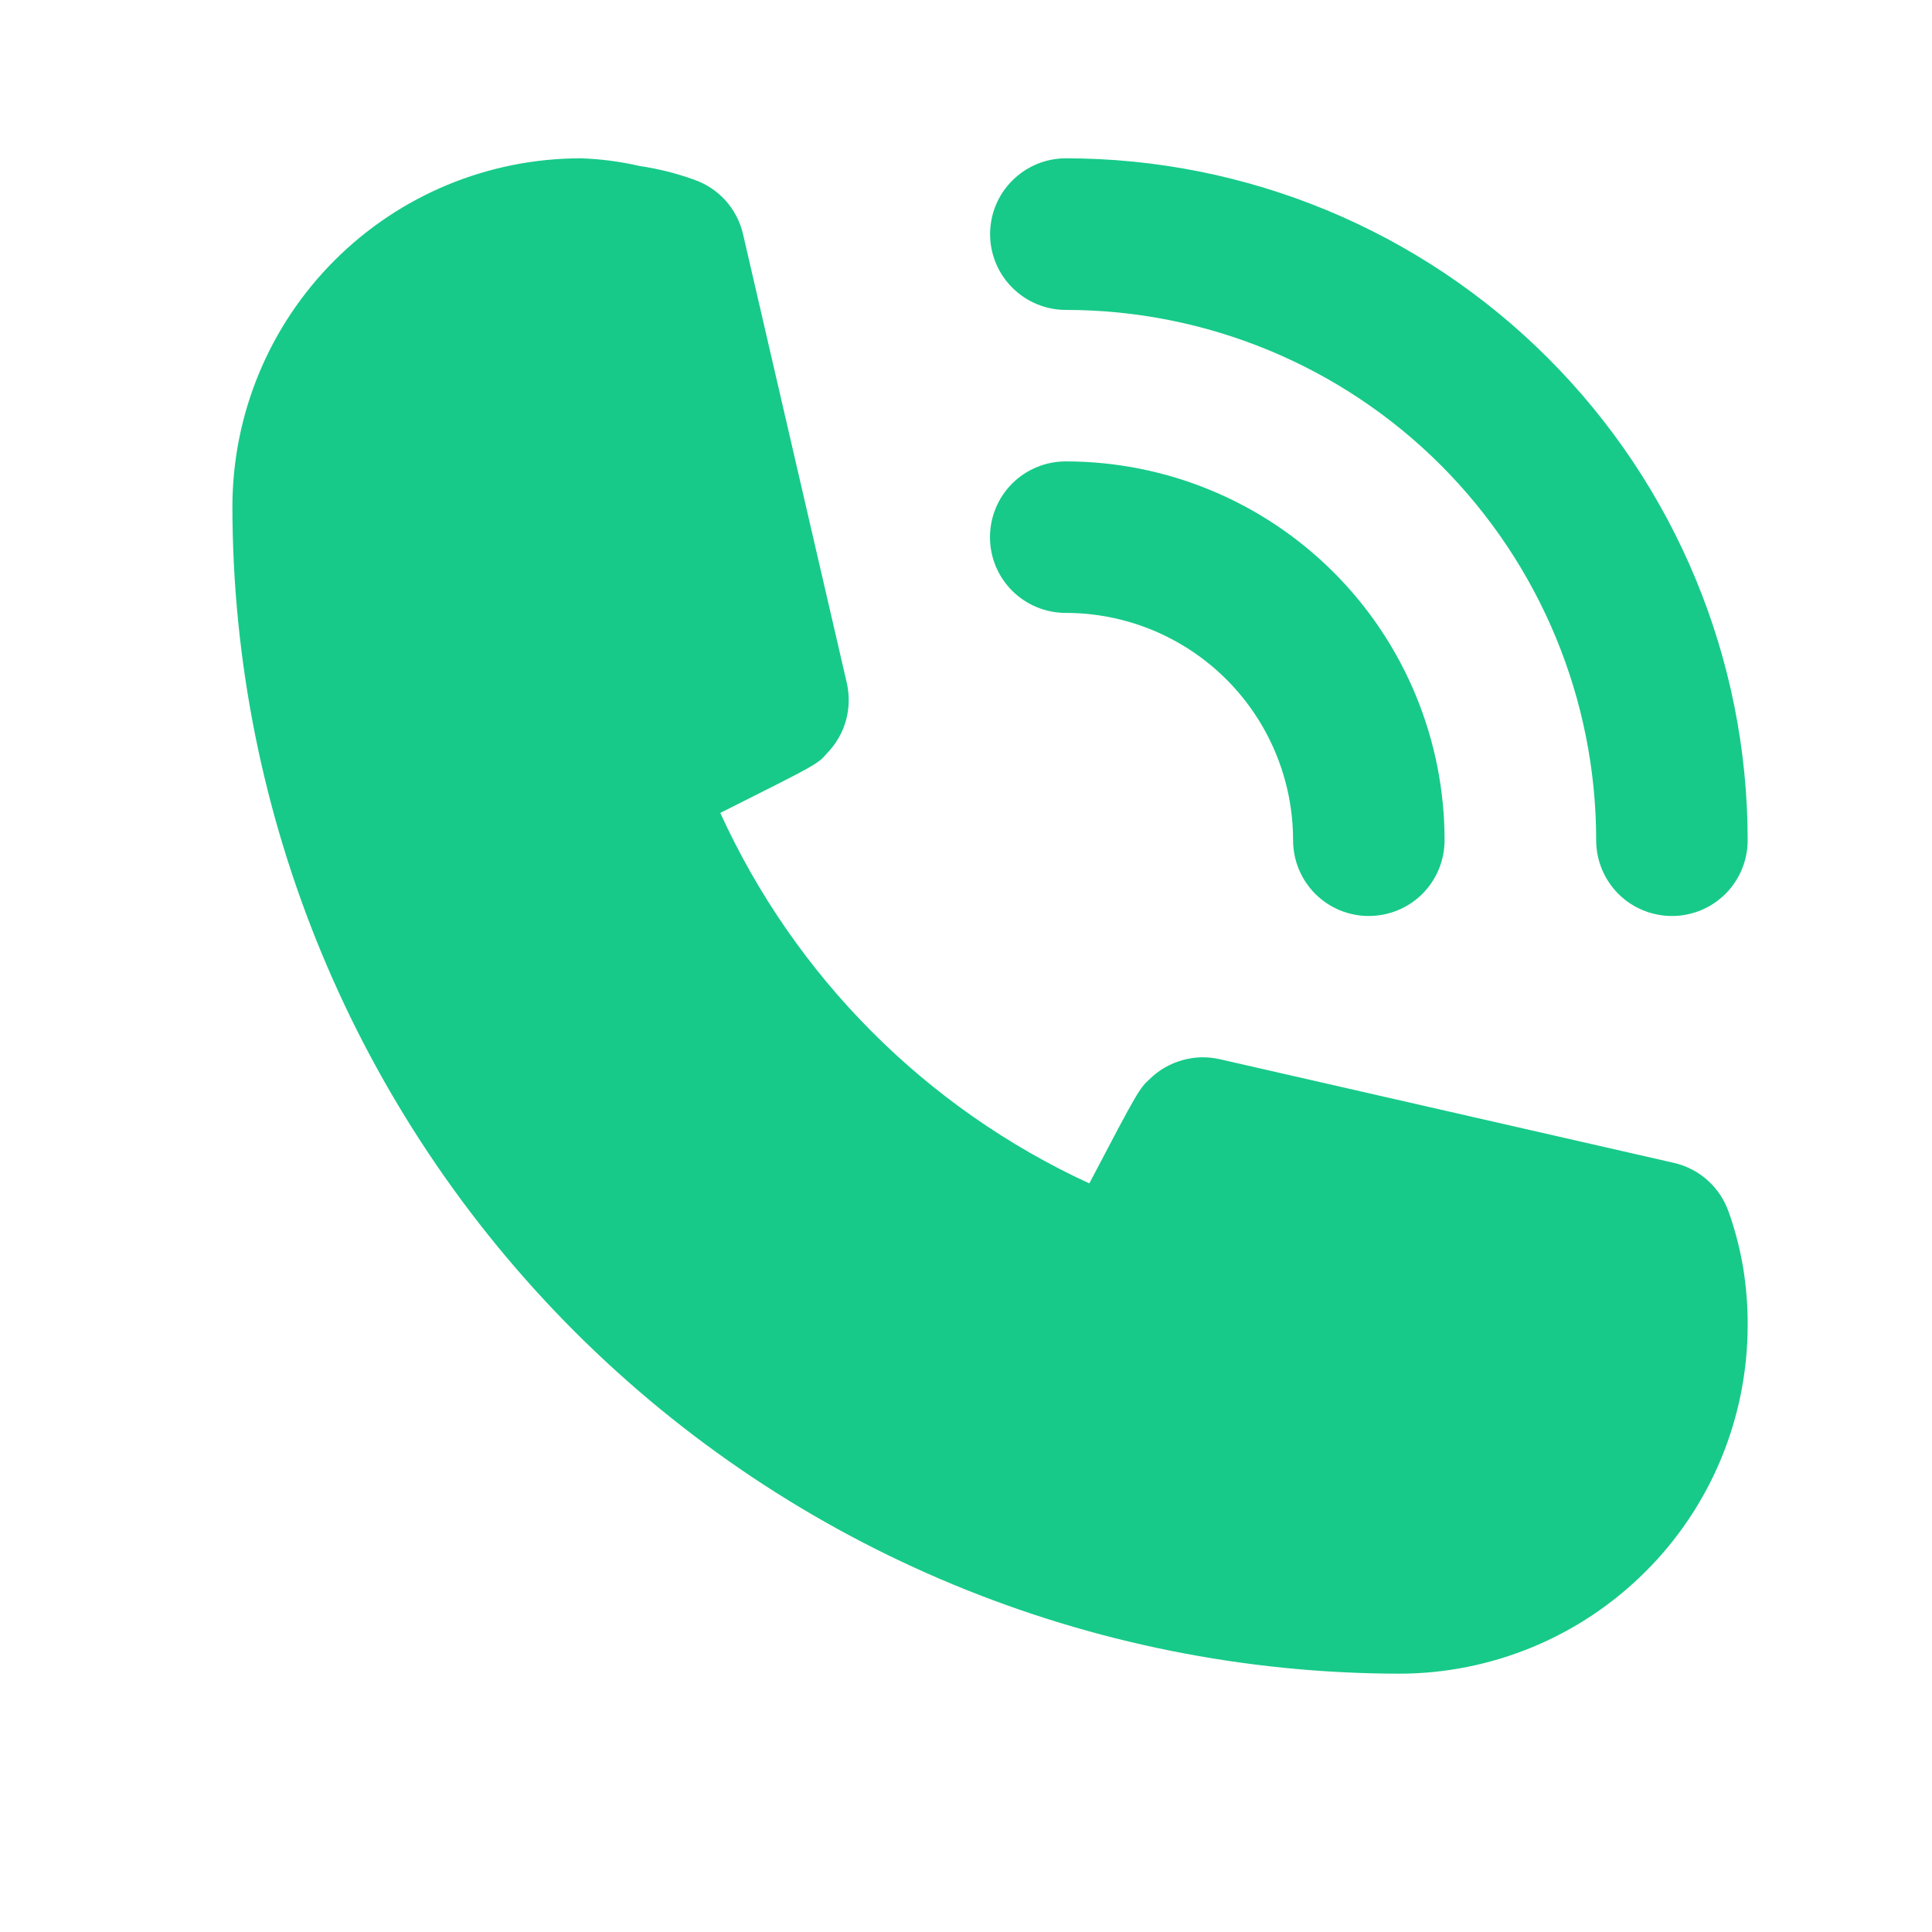 <svg width="17" height="17" viewBox="0 0 17 17" fill="none" xmlns="http://www.w3.org/2000/svg">
<path d="M9.378 5.393C9.908 5.393 10.417 5.604 10.792 5.979C11.167 6.354 11.378 6.863 11.378 7.393C11.378 7.57 11.448 7.74 11.573 7.865C11.698 7.99 11.867 8.06 12.044 8.06C12.221 8.06 12.391 7.99 12.516 7.865C12.641 7.74 12.711 7.57 12.711 7.393C12.711 6.509 12.36 5.661 11.735 5.036C11.11 4.411 10.262 4.06 9.378 4.06C9.201 4.06 9.031 4.13 8.906 4.255C8.781 4.38 8.711 4.55 8.711 4.727C8.711 4.904 8.781 5.073 8.906 5.198C9.031 5.323 9.201 5.393 9.378 5.393Z" fill="#17CA89"/>
<path d="M9.378 2.727C10.616 2.727 11.803 3.218 12.678 4.093C13.553 4.969 14.045 6.156 14.045 7.393C14.045 7.57 14.115 7.74 14.24 7.865C14.365 7.99 14.535 8.06 14.712 8.06C14.888 8.06 15.058 7.99 15.183 7.865C15.308 7.74 15.378 7.57 15.378 7.393C15.378 5.802 14.746 4.276 13.621 3.151C12.496 2.025 10.97 1.393 9.378 1.393C9.201 1.393 9.032 1.464 8.907 1.589C8.782 1.714 8.712 1.883 8.712 2.06C8.712 2.237 8.782 2.406 8.907 2.531C9.032 2.656 9.201 2.727 9.378 2.727ZM15.212 10.667C15.175 10.56 15.112 10.464 15.028 10.388C14.944 10.312 14.842 10.259 14.732 10.233L10.732 9.32C10.623 9.295 10.51 9.298 10.403 9.329C10.296 9.359 10.198 9.415 10.118 9.493C10.025 9.58 10.018 9.587 9.585 10.413C8.147 9.751 6.995 8.594 6.338 7.153C7.185 6.727 7.192 6.727 7.278 6.627C7.356 6.547 7.413 6.449 7.443 6.342C7.473 6.235 7.476 6.122 7.452 6.013L6.538 2.06C6.513 1.95 6.459 1.848 6.384 1.764C6.308 1.68 6.212 1.617 6.105 1.58C5.949 1.524 5.788 1.484 5.625 1.46C5.456 1.421 5.284 1.399 5.112 1.393C4.298 1.393 3.518 1.716 2.943 2.292C2.368 2.867 2.045 3.647 2.045 4.46C2.048 7.182 3.131 9.791 5.056 11.716C6.98 13.64 9.59 14.723 12.312 14.727C12.714 14.727 13.113 14.647 13.485 14.493C13.857 14.339 14.195 14.113 14.48 13.828C14.765 13.544 14.991 13.206 15.145 12.834C15.299 12.461 15.378 12.063 15.378 11.66C15.379 11.49 15.365 11.321 15.338 11.153C15.31 10.988 15.268 10.825 15.212 10.667Z" fill="#17CA89"/>
</svg>
